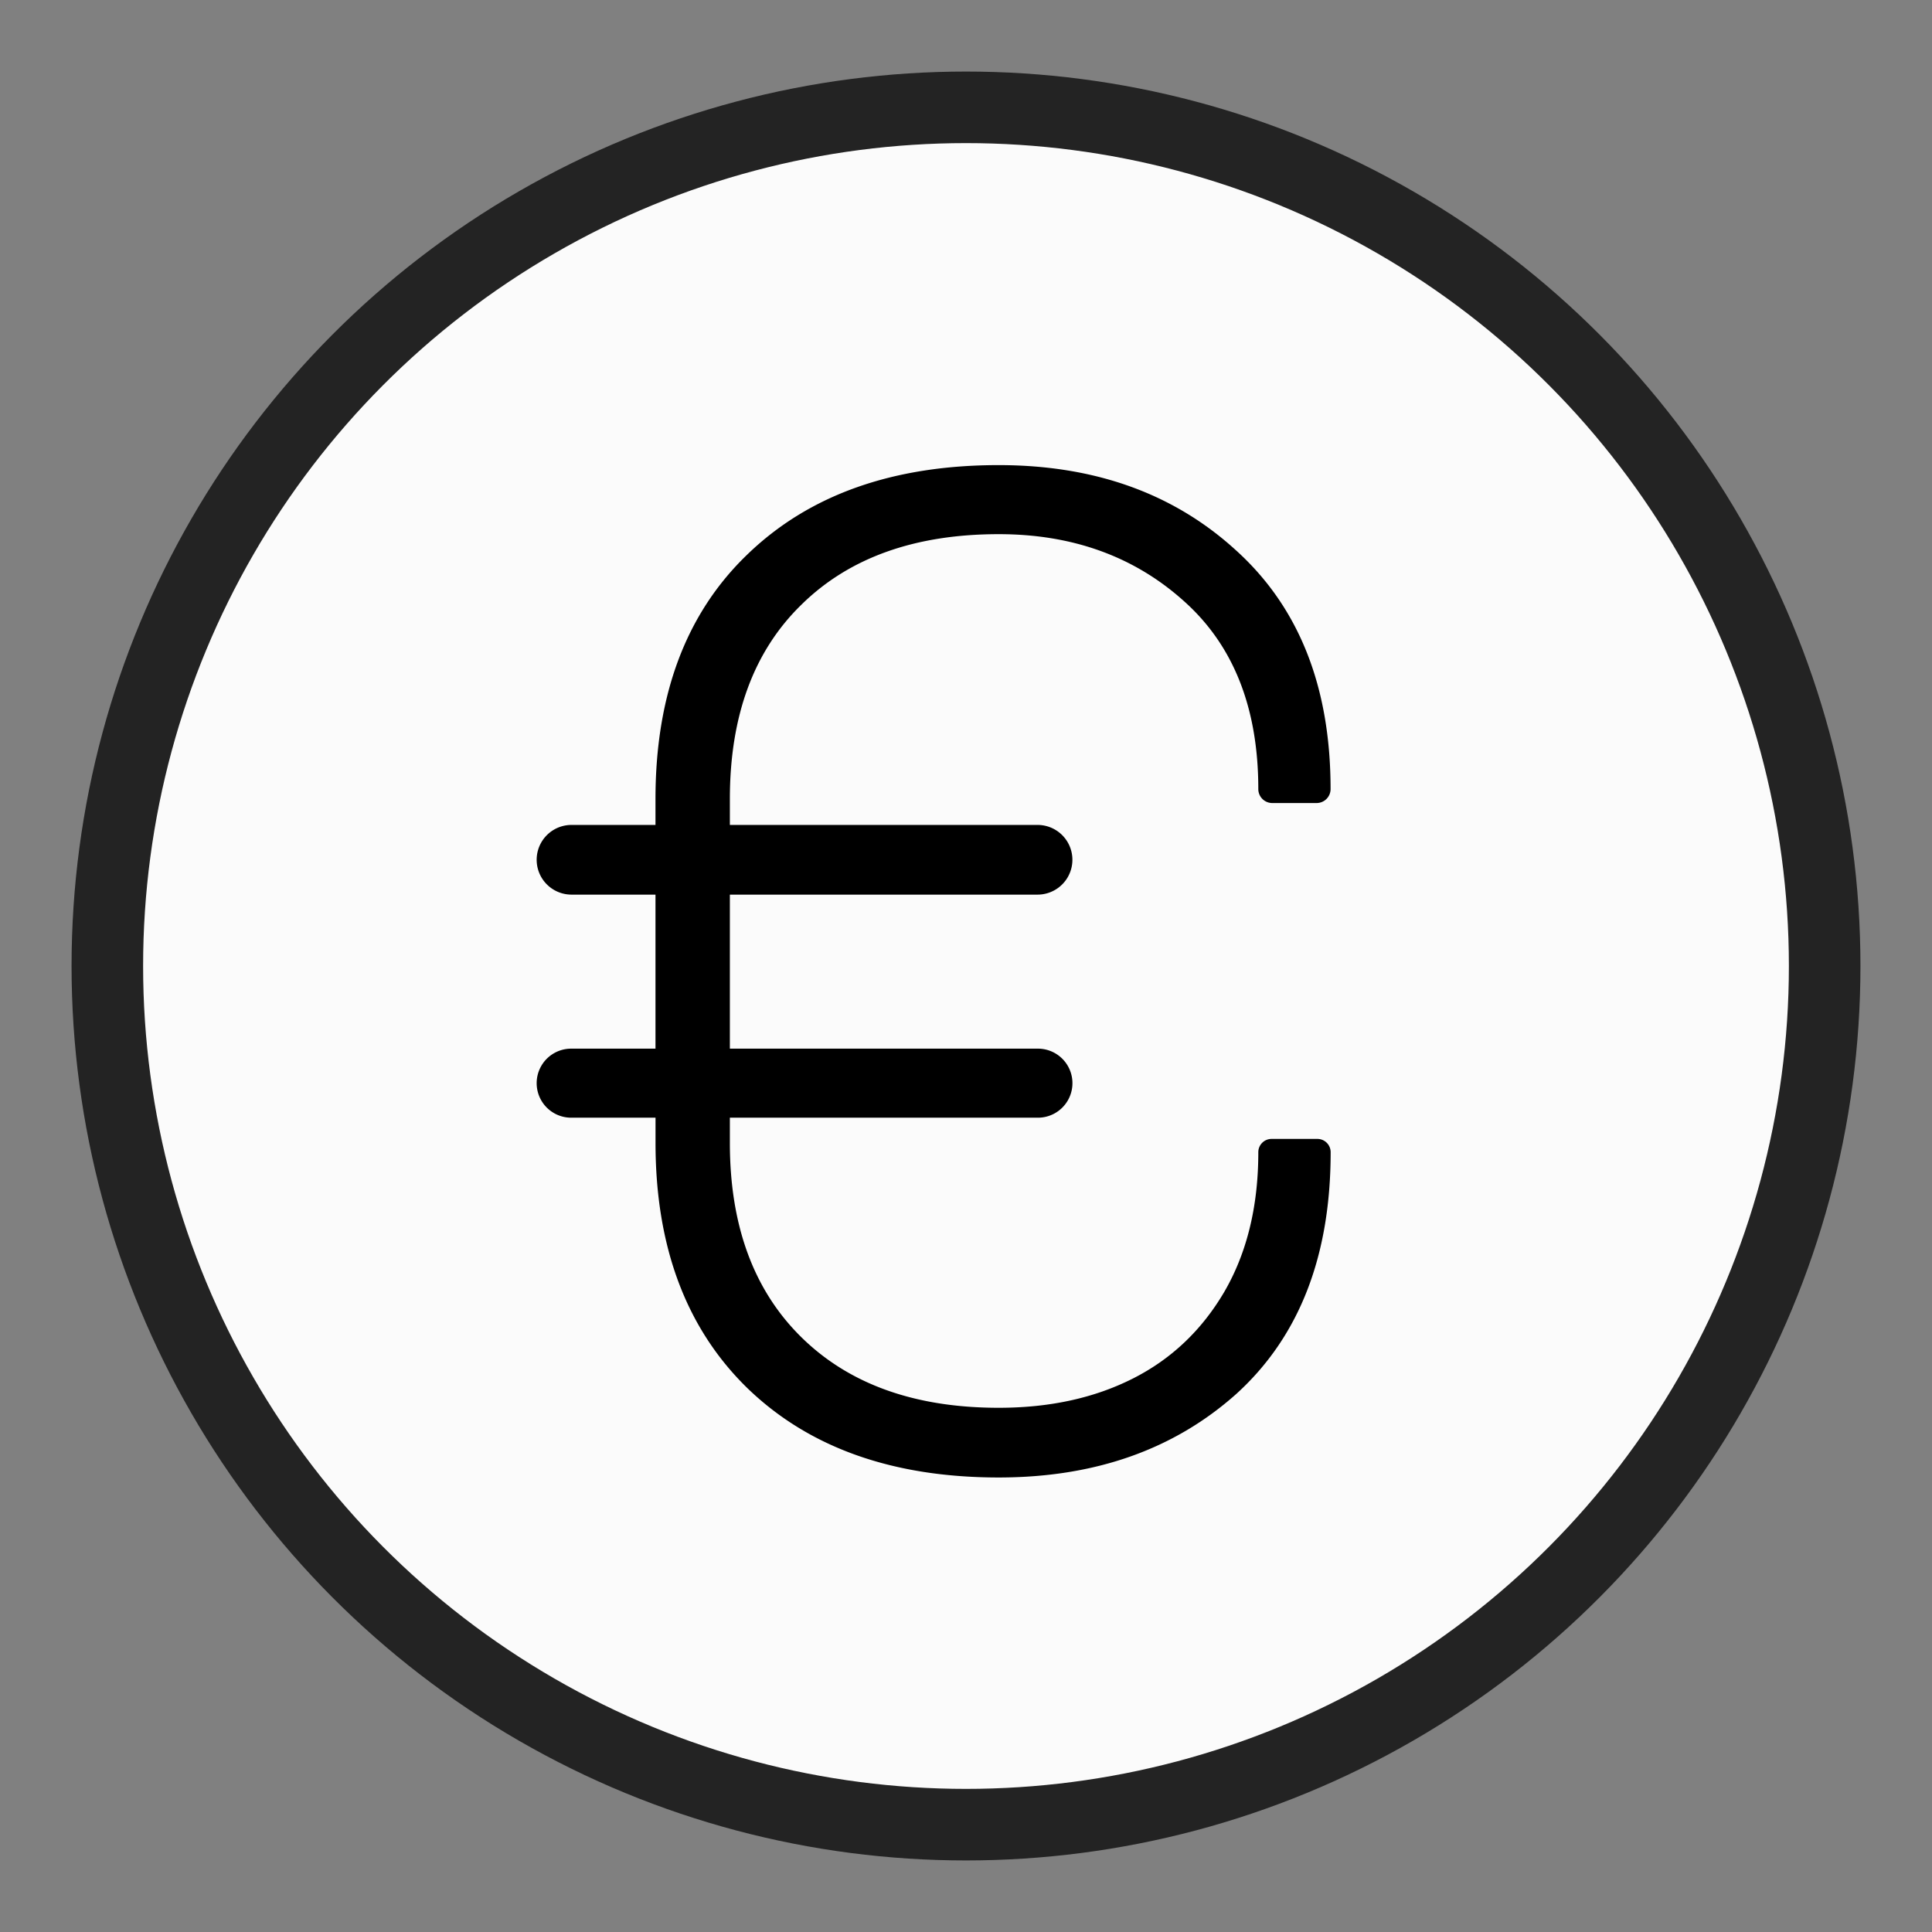 <svg width="54" height="54" fill="none" xmlns="http://www.w3.org/2000/svg"><rect width="100%" height="100%" fill="#808080" stroke="none"/><circle cx="27" cy="27" r="24" fill="#FBFBFB" stroke="#232323" stroke-width="2"/><path d="M15.965 31.24a.965.965 0 110-1.93h2.356v-4.305h-2.347a.974.974 0 010-1.948h2.347v-.724c0-2.92.86-5.201 2.58-6.847C22.62 13.83 24.957 13 27.913 13c2.672 0 4.874.786 6.605 2.356 1.782 1.596 2.672 3.829 2.672 6.699a.39.39 0 01-.39.39H35.56a.39.39 0 01-.39-.39c0-2.276-.699-4.033-2.097-5.27-1.385-1.237-3.105-1.855-5.158-1.855-2.338 0-4.175.655-5.51 1.966-1.337 1.3-2.005 3.111-2.005 5.437v.724H29a.974.974 0 110 1.948h-8.6v4.305h8.61a.965.965 0 110 1.93h-8.61v.704c0 2.314.668 4.126 2.004 5.437 1.336 1.311 3.173 1.967 5.511 1.967 1.423 0 2.672-.273 3.748-.817 1.076-.544 1.93-1.354 2.56-2.43.631-1.089.947-2.388.947-3.897 0-.205.166-.371.371-.371h1.28c.205 0 .371.166.371.371 0 2.907-.878 5.158-2.634 6.754-1.745 1.559-3.959 2.338-6.643 2.338-2.956 0-5.294-.829-7.014-2.486-1.719-1.67-2.579-3.959-2.579-6.866v-.705h-2.356z" fill="#000"/></svg>